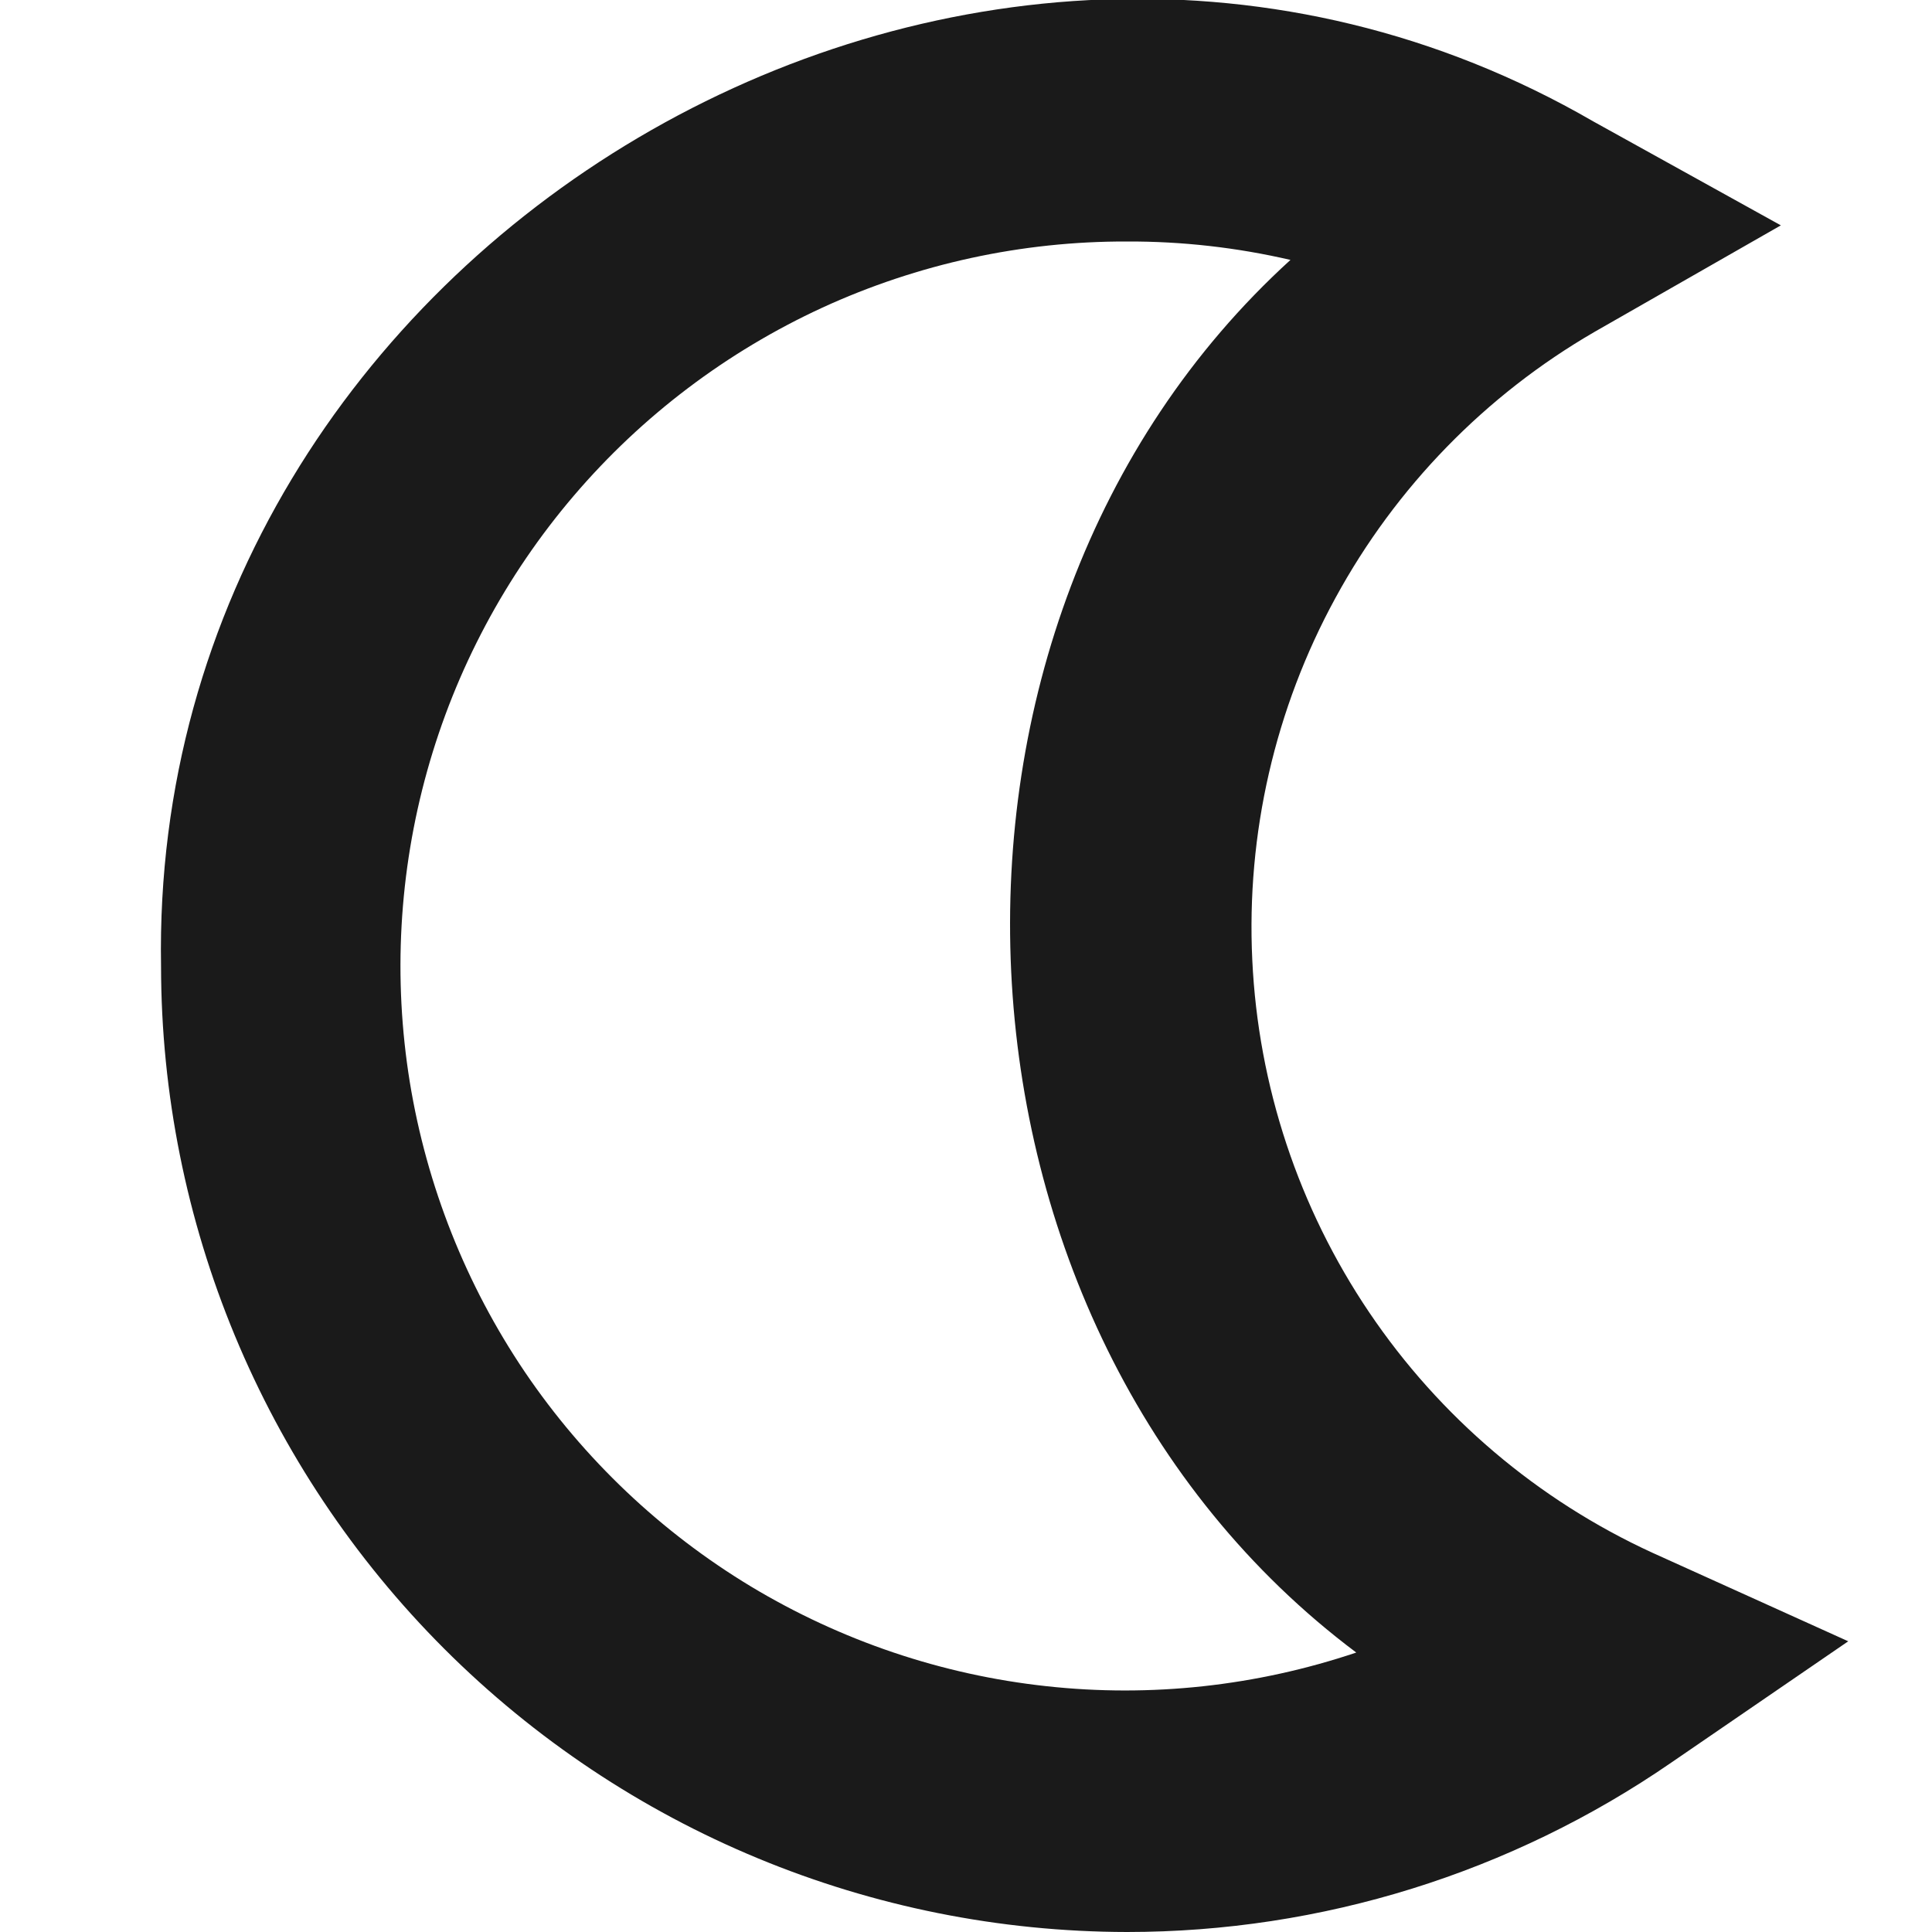 <svg width="17" height="17" viewBox="0 0 17 17" fill="none" xmlns="http://www.w3.org/2000/svg">
<g clip-path="url(#clip0_2136_1909)">
<path d="M9.917 17C7.663 16.997 5.503 16.101 3.909 14.508C2.315 12.914 1.419 10.753 1.417 8.5C1.308 2.155 8.522 -2.113 14.019 1.068L15.67 1.983L14.031 2.92C13.071 3.476 12.282 4.286 11.751 5.261C11.219 6.235 10.966 7.337 11.019 8.446C11.071 9.555 11.427 10.628 12.048 11.548C12.669 12.468 13.531 13.2 14.54 13.663L16.263 14.442L14.705 15.51C13.297 16.48 11.627 17 9.917 17ZM9.917 2.125C8.992 2.122 8.077 2.321 7.236 2.707C6.396 3.094 5.649 3.659 5.049 4.362C4.448 5.066 4.008 5.892 3.759 6.783C3.51 7.674 3.458 8.609 3.606 9.522C3.755 10.435 4.1 11.305 4.618 12.072C5.137 12.838 5.816 13.482 6.608 13.96C7.401 14.437 8.287 14.737 9.207 14.837C10.127 14.938 11.057 14.836 11.934 14.541C8.133 11.692 7.831 5.496 11.355 2.287C10.884 2.178 10.401 2.123 9.917 2.125Z" fill="#1A1A1A"/>
</g>
<defs>
<clipPath id="clip0_2136_1909">
<rect width="17" height="17" fill="white"/>
</clipPath>
</defs>
</svg>
